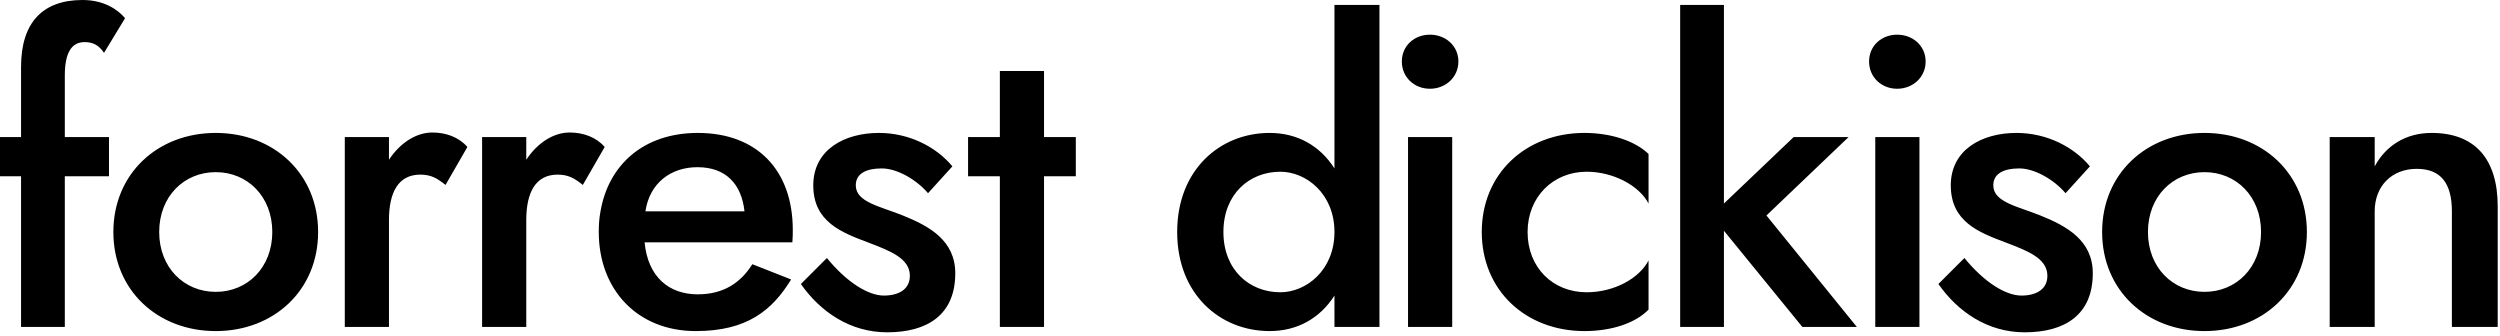 <svg viewBox="0 0 648 87" version="1.1" xmlns="http://www.w3.org/2000/svg" xmlns:xlink="http://www.w3.org/1999/xlink">
    <g id="Page-1" stroke="none" stroke-width="1" fill-rule="evenodd">
        <path d="M0,35.524 L5.457,35.524 L5.457,17.334 C5.457,5.885 11.021,0 21.4,0 C27.071,0 30.602,2.568 32.421,4.708 L26.964,13.696 C25.466,11.449 23.754,10.914 21.935,10.914 C18.725,10.914 16.799,13.375 16.799,19.581 L16.799,35.524 L28.248,35.524 L28.248,45.689 L16.799,45.689 L16.799,84.744 L5.457,84.744 L5.457,45.689 L0,45.689 L0,35.524 Z M29.384,60.134 C29.384,45.047 40.833,34.454 55.92,34.454 C71.007,34.454 82.456,45.047 82.456,60.134 C82.456,75.221 71.007,85.814 55.92,85.814 C40.833,85.814 29.384,75.221 29.384,60.134 Z M41.261,60.134 C41.261,69.336 47.681,75.649 55.92,75.649 C64.159,75.649 70.579,69.336 70.579,60.134 C70.579,50.932 64.159,44.619 55.92,44.619 C47.681,44.619 41.261,50.932 41.261,60.134 Z M115.478,47.936 C113.338,46.224 111.733,45.261 108.951,45.261 C103.173,45.261 100.819,49.969 100.819,57.031 L100.819,84.744 L89.37,84.744 L89.37,35.524 L100.819,35.524 L100.819,41.409 C103.708,37.022 107.881,34.347 112.054,34.347 C115.585,34.347 118.902,35.524 121.149,38.092 L115.478,47.936 Z M151.068,47.936 C148.928,46.224 147.323,45.261 144.541,45.261 C138.763,45.261 136.409,49.969 136.409,57.031 L136.409,84.744 L124.96,84.744 L124.96,35.524 L136.409,35.524 L136.409,41.409 C139.298,37.022 143.471,34.347 147.644,34.347 C151.175,34.347 154.492,35.524 156.739,38.092 L151.068,47.936 Z M205.062,72.439 C200.14,80.464 193.613,85.814 180.345,85.814 C165.151,85.814 155.2,75.007 155.2,60.134 C155.2,58.315 155.307,56.603 155.628,54.891 C157.661,42.8 166.756,34.454 180.88,34.454 C196.181,34.454 205.49,44.084 205.49,59.599 C205.49,60.455 205.49,61.632 205.383,62.809 L167.077,62.809 C167.933,71.797 173.39,76.291 180.88,76.291 C187.514,76.291 192.008,73.295 195.004,68.48 L205.062,72.439 Z M180.773,43.335 C173.818,43.335 168.361,47.508 167.291,54.784 L192.971,54.784 C192.222,47.829 188.263,43.335 180.773,43.335 Z M214.33,66.875 C219.573,73.295 225.137,76.612 229.096,76.612 C232.948,76.612 235.837,75.007 235.837,71.476 C235.837,66.875 230.487,64.949 224.923,62.809 C218.075,60.241 210.799,57.459 210.799,48.043 C210.799,38.841 218.824,34.454 227.812,34.454 C235.837,34.454 242.792,38.199 246.858,43.121 L240.545,50.076 C237.549,46.545 232.52,43.656 228.561,43.656 C224.602,43.656 221.82,44.94 221.82,48.043 C221.82,52.43 228.24,53.5 234.018,55.854 C240.973,58.636 247.607,62.381 247.607,70.834 C247.607,81.641 240.331,86.135 229.952,86.135 C220.322,86.135 212.618,80.785 207.589,73.616 L214.33,66.875 Z M250.924,35.524 L259.163,35.524 L259.163,18.404 L270.612,18.404 L270.612,35.524 L278.851,35.524 L278.851,45.689 L270.612,45.689 L270.612,84.744 L259.163,84.744 L259.163,45.689 L250.924,45.689 L250.924,35.524 Z M305.124,60.134 C305.124,43.977 316.252,34.454 329.092,34.454 C336.261,34.454 342.146,37.771 345.891,43.656 L345.891,1.284 L357.554,1.284 L357.554,84.744 L345.891,84.744 L345.891,76.612 C342.146,82.497 336.261,85.814 329.092,85.814 C316.252,85.814 305.124,76.291 305.124,60.134 Z M317.108,60.134 C317.108,69.978 323.849,75.756 331.874,75.756 C338.508,75.756 345.891,70.085 345.891,60.134 C345.891,50.183 338.508,44.512 331.874,44.512 C323.849,44.512 317.108,50.29 317.108,60.134 Z M363.357,15.943 C363.357,11.877 366.567,8.988 370.633,8.988 C374.699,8.988 378.016,11.877 378.016,15.943 C378.016,20.009 374.699,23.005 370.633,23.005 C366.567,23.005 363.357,20.009 363.357,15.943 Z M364.962,35.524 L376.411,35.524 L376.411,84.744 L364.962,84.744 L364.962,35.524 Z M395.951,60.134 C395.951,69.443 402.585,75.756 411.252,75.756 C418.314,75.756 424.841,72.225 427.302,67.517 L427.302,80.25 C423.878,83.781 417.672,85.814 410.717,85.814 C395.416,85.814 384.074,75.221 384.074,60.134 C384.074,45.047 395.416,34.454 410.717,34.454 C417.672,34.454 423.878,36.594 427.302,39.911 L427.302,52.751 C424.841,48.043 418.1,44.512 411.252,44.512 C402.585,44.512 395.951,51.039 395.951,60.134 Z M464.925,35.524 L479.156,35.524 L457.863,55.854 L481.296,84.744 L467.172,84.744 L446.842,59.813 L446.842,84.744 L435.5,84.744 L435.5,1.284 L446.842,1.284 L446.842,52.751 L464.925,35.524 Z M484.465,15.943 C484.465,11.877 487.675,8.988 491.741,8.988 C495.807,8.988 499.124,11.877 499.124,15.943 C499.124,20.009 495.807,23.005 491.741,23.005 C487.675,23.005 484.465,20.009 484.465,15.943 Z M486.07,35.524 L497.519,35.524 L497.519,84.744 L486.07,84.744 L486.07,35.524 Z M509.174,66.875 C514.417,73.295 519.981,76.612 523.94,76.612 C527.792,76.612 530.681,75.007 530.681,71.476 C530.681,66.875 525.331,64.949 519.767,62.809 C512.919,60.241 505.643,57.459 505.643,48.043 C505.643,38.841 513.668,34.454 522.656,34.454 C530.681,34.454 537.636,38.199 541.702,43.121 L535.389,50.076 C532.393,46.545 527.364,43.656 523.405,43.656 C519.446,43.656 516.664,44.94 516.664,48.043 C516.664,52.43 523.084,53.5 528.862,55.854 C535.817,58.636 542.451,62.381 542.451,70.834 C542.451,81.641 535.175,86.135 524.796,86.135 C515.166,86.135 507.462,80.785 502.433,73.616 L509.174,66.875 Z M544.871,60.134 C544.871,45.047 556.32,34.454 571.407,34.454 C586.494,34.454 597.943,45.047 597.943,60.134 C597.943,75.221 586.494,85.814 571.407,85.814 C556.32,85.814 544.871,75.221 544.871,60.134 Z M556.748,60.134 C556.748,69.336 563.168,75.649 571.407,75.649 C579.646,75.649 586.066,69.336 586.066,60.134 C586.066,50.932 579.646,44.619 571.407,44.619 C563.168,44.619 556.748,50.932 556.748,60.134 Z M635.529,54.784 C635.529,47.615 632.747,43.763 626.434,43.763 C619.907,43.763 615.52,48.257 615.52,54.784 L615.52,84.744 L603.857,84.744 L603.857,35.524 L615.52,35.524 L615.52,43.121 C618.409,37.771 623.545,34.454 630.286,34.454 C641.307,34.454 647.406,40.981 647.406,53.5 L647.406,84.744 L635.529,84.744 L635.529,54.784 Z" id="forrestdickison" fill="#000000" fill-rule="nonzero"></path>
    </g>
</svg>